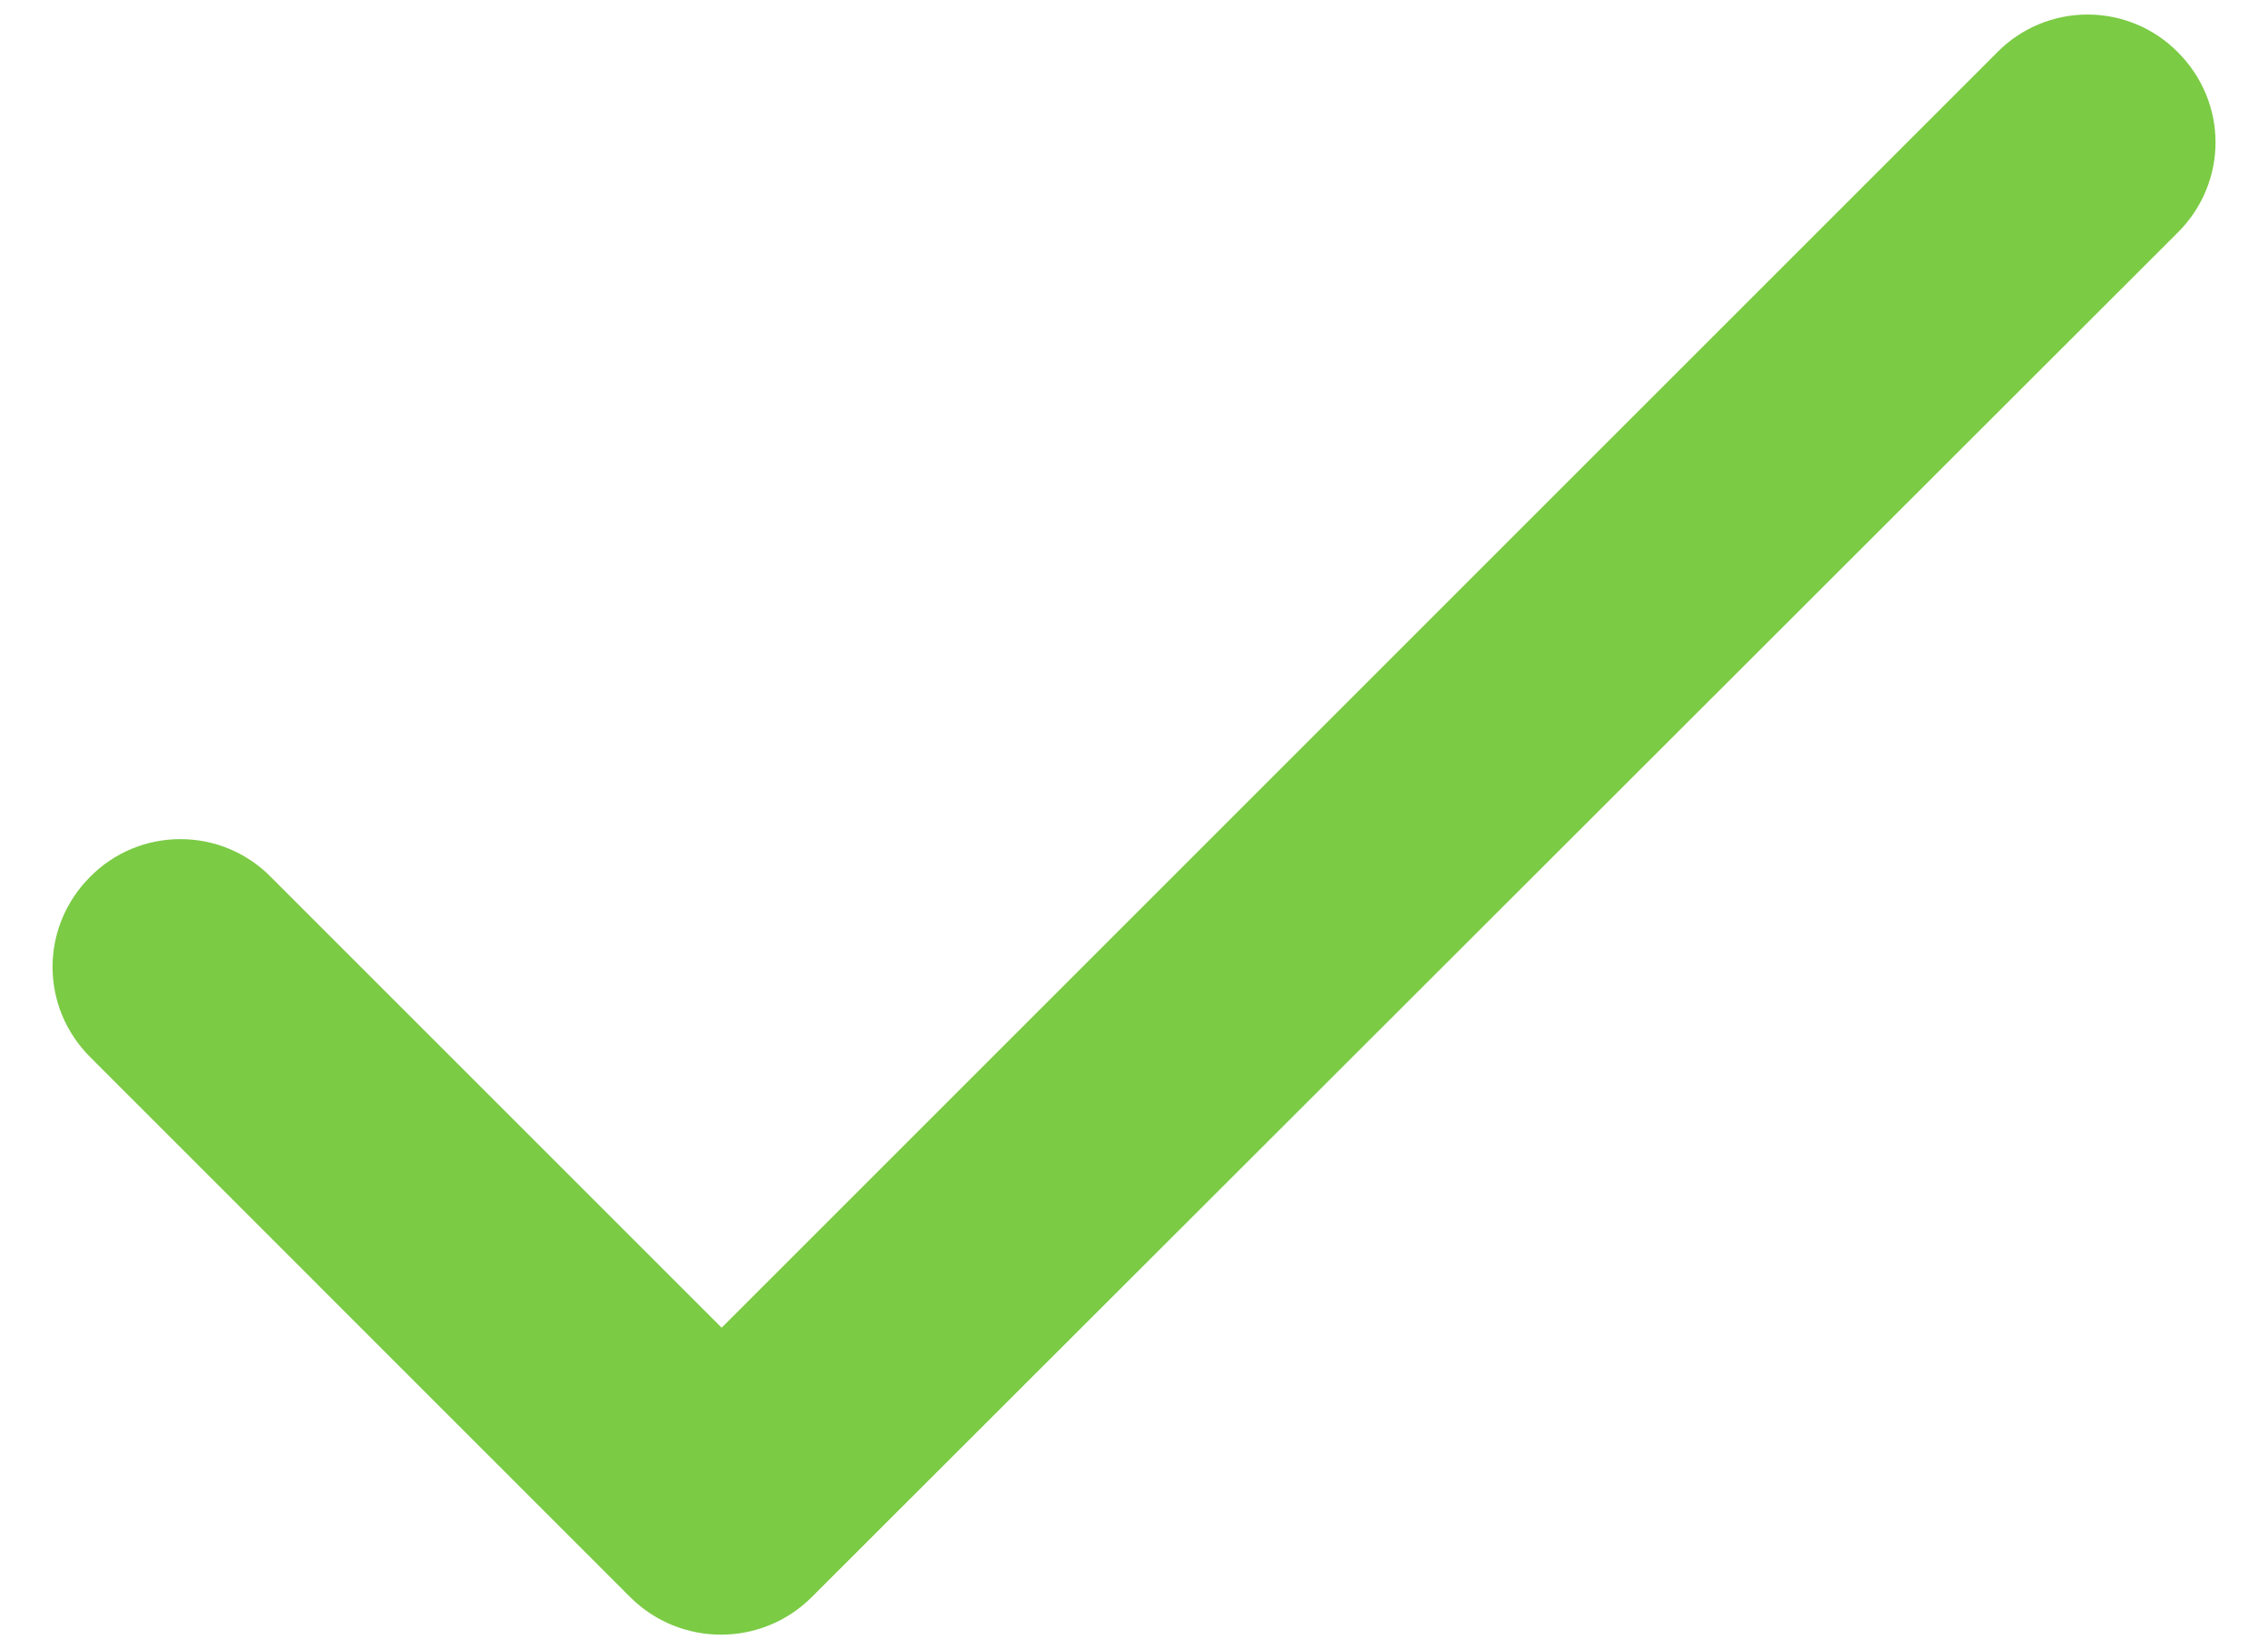 <?xml version="1.0" encoding="UTF-8"?>
<svg width="22px" height="16px" viewBox="0 0 22 16" version="1.1" xmlns="http://www.w3.org/2000/svg" xmlns:xlink="http://www.w3.org/1999/xlink">
    <!-- Generator: Sketch 52.4 (67378) - http://www.bohemiancoding.com/sketch -->
    <title>icCheckHomeStream</title>
    <desc>Created with Sketch.</desc>
    <defs>
        <path d="M7,12.881 L2.625,8.506 C2.394,8.272 2.079,8.141 1.75,8.141 C1.421,8.141 1.106,8.272 0.875,8.506 C0.388,8.994 0.388,9.769 0.875,10.256 L6.112,15.494 C6.6,15.981 7.388,15.981 7.875,15.494 L21.125,2.256 C21.613,1.769 21.613,0.994 21.125,0.506 C20.894,0.272 20.579,0.141 20.25,0.141 C19.921,0.141 19.606,0.272 19.375,0.506 L7,12.881 Z" id="path-1"></path>
    </defs>
    <g id="Page-1" stroke="none" stroke-width="1" fill="none" fill-rule="evenodd">
        <g id="NOTIFICATIONS" transform="translate(-333, -1086)">
            <g id="Group-6-Copy" transform="translate(0, 1044)">
                <g id="Group-4" transform="translate(324, 30)">
                    <g id="Icon-/-Close-/-Rounded" transform="translate(9, 12)">
                        <mask id="mask-2" fill="white">
                            <use xlink:href="#path-1"></use>
                        </mask>
                        <use id="icCheckHomeStream" fill="#7BCB45" fill-rule="nonzero" xlink:href="#path-1"></use>
                    </g>
                </g>
            </g>
        </g>
    </g>
</svg>